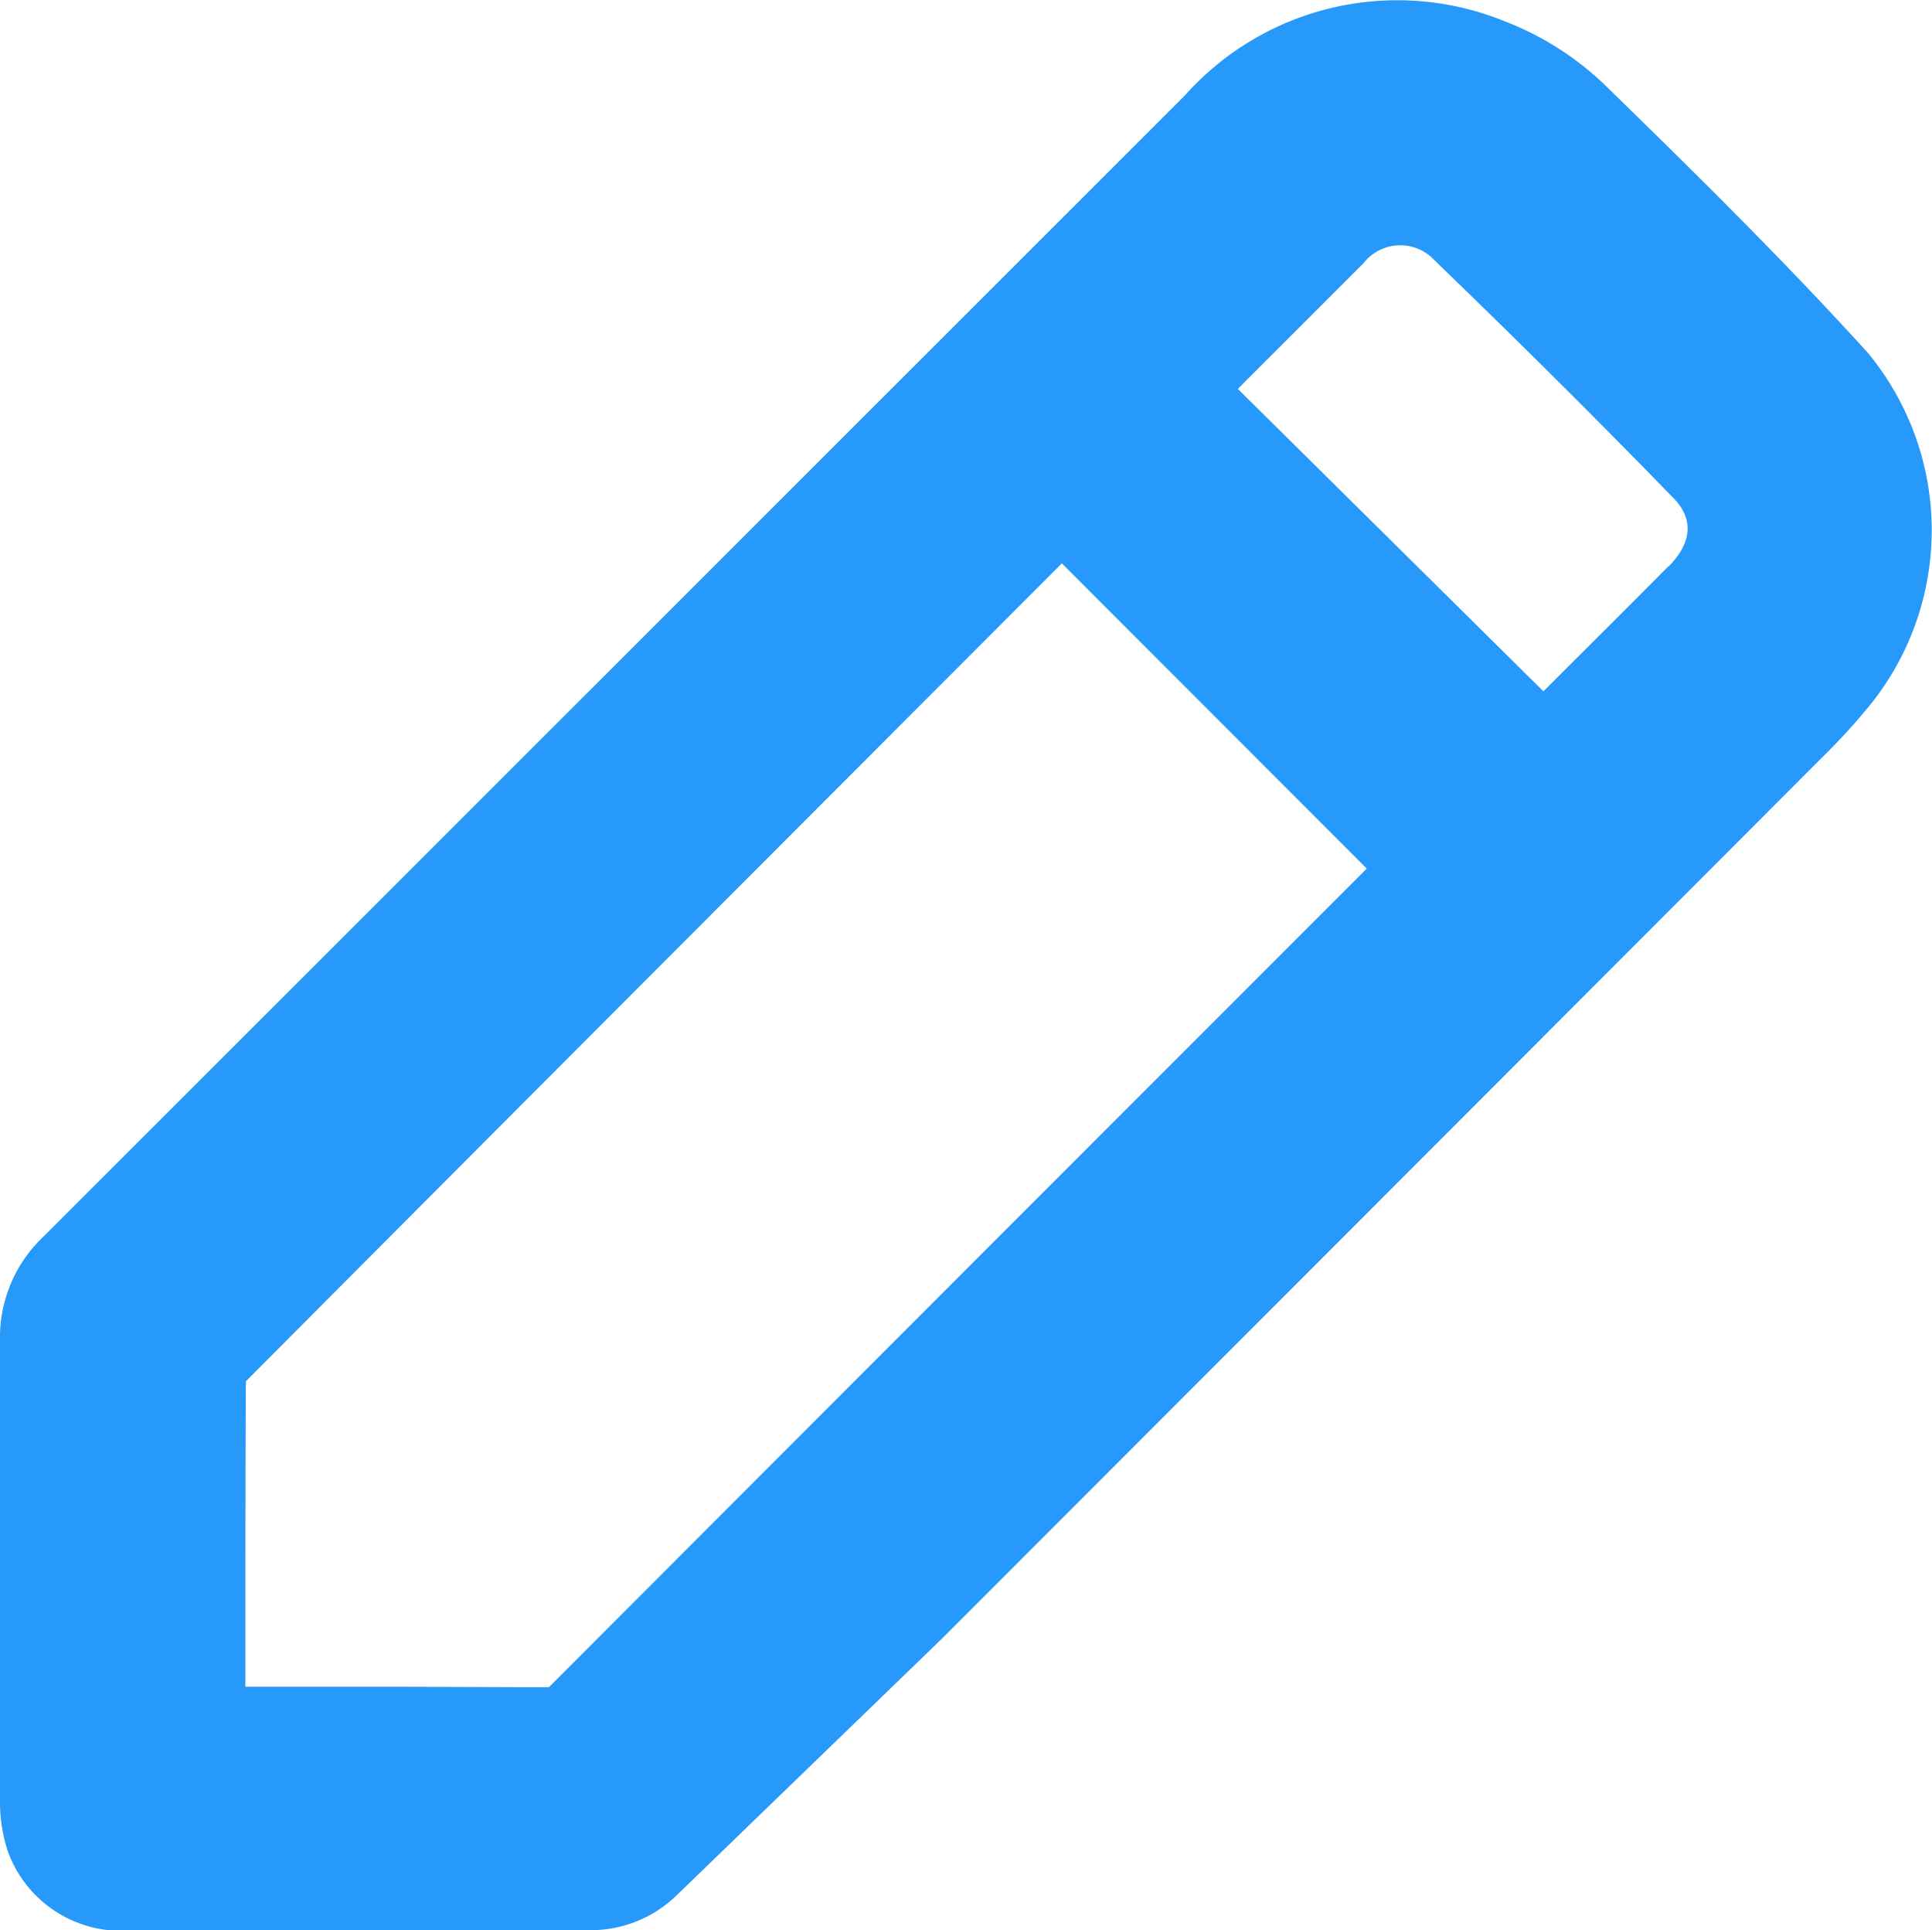 <svg xmlns="http://www.w3.org/2000/svg" width="23.557" height="23.533" viewBox="0 0 23.557 23.533"><defs><style>.a{fill:#2699fb;}</style></defs><path class="a" d="M611.525,1240.277c-1-1.1-2.072-2.159-3.174-3.233a3.642,3.642,0,0,0-1.239-.8,3.47,3.47,0,0,0-3.911.9l-5.645,5.643q-4.144,4.143-8.29,8.286a1.687,1.687,0,0,0-.512,1.237q0,1.632,0,3.264,0,1.194,0,2.388a1.9,1.9,0,0,0,.1.6,1.47,1.47,0,0,0,1.53.949h5.572a1.5,1.5,0,0,0,1.047-.424l3.237-3.131q5.363-5.365,10.723-10.734a7.728,7.728,0,0,0,.595-.65A3.394,3.394,0,0,0,611.525,1240.277Zm-6.106,6.292-2.035,2.036q-3.959,3.959-7.915,7.922l-.023.022h-.029c-.664,0-1.336-.006-2-.006h-1.671v-.264c0-1.134,0-2.307.006-3.459,3.168-3.183,6.394-6.412,9.514-9.536l.435-.436Zm3.678-3.685c-.466.469-.935.936-1.4,1.4l-.124.124-3.726-3.687.132-.132q.7-.7,1.4-1.4a.569.569,0,0,1,.869-.033c1.046,1.01,1.99,1.949,2.887,2.872C609.236,1242.127,609.539,1242.439,609.1,1242.885Z" transform="translate(-588.754 -1235.98)"/></svg>
